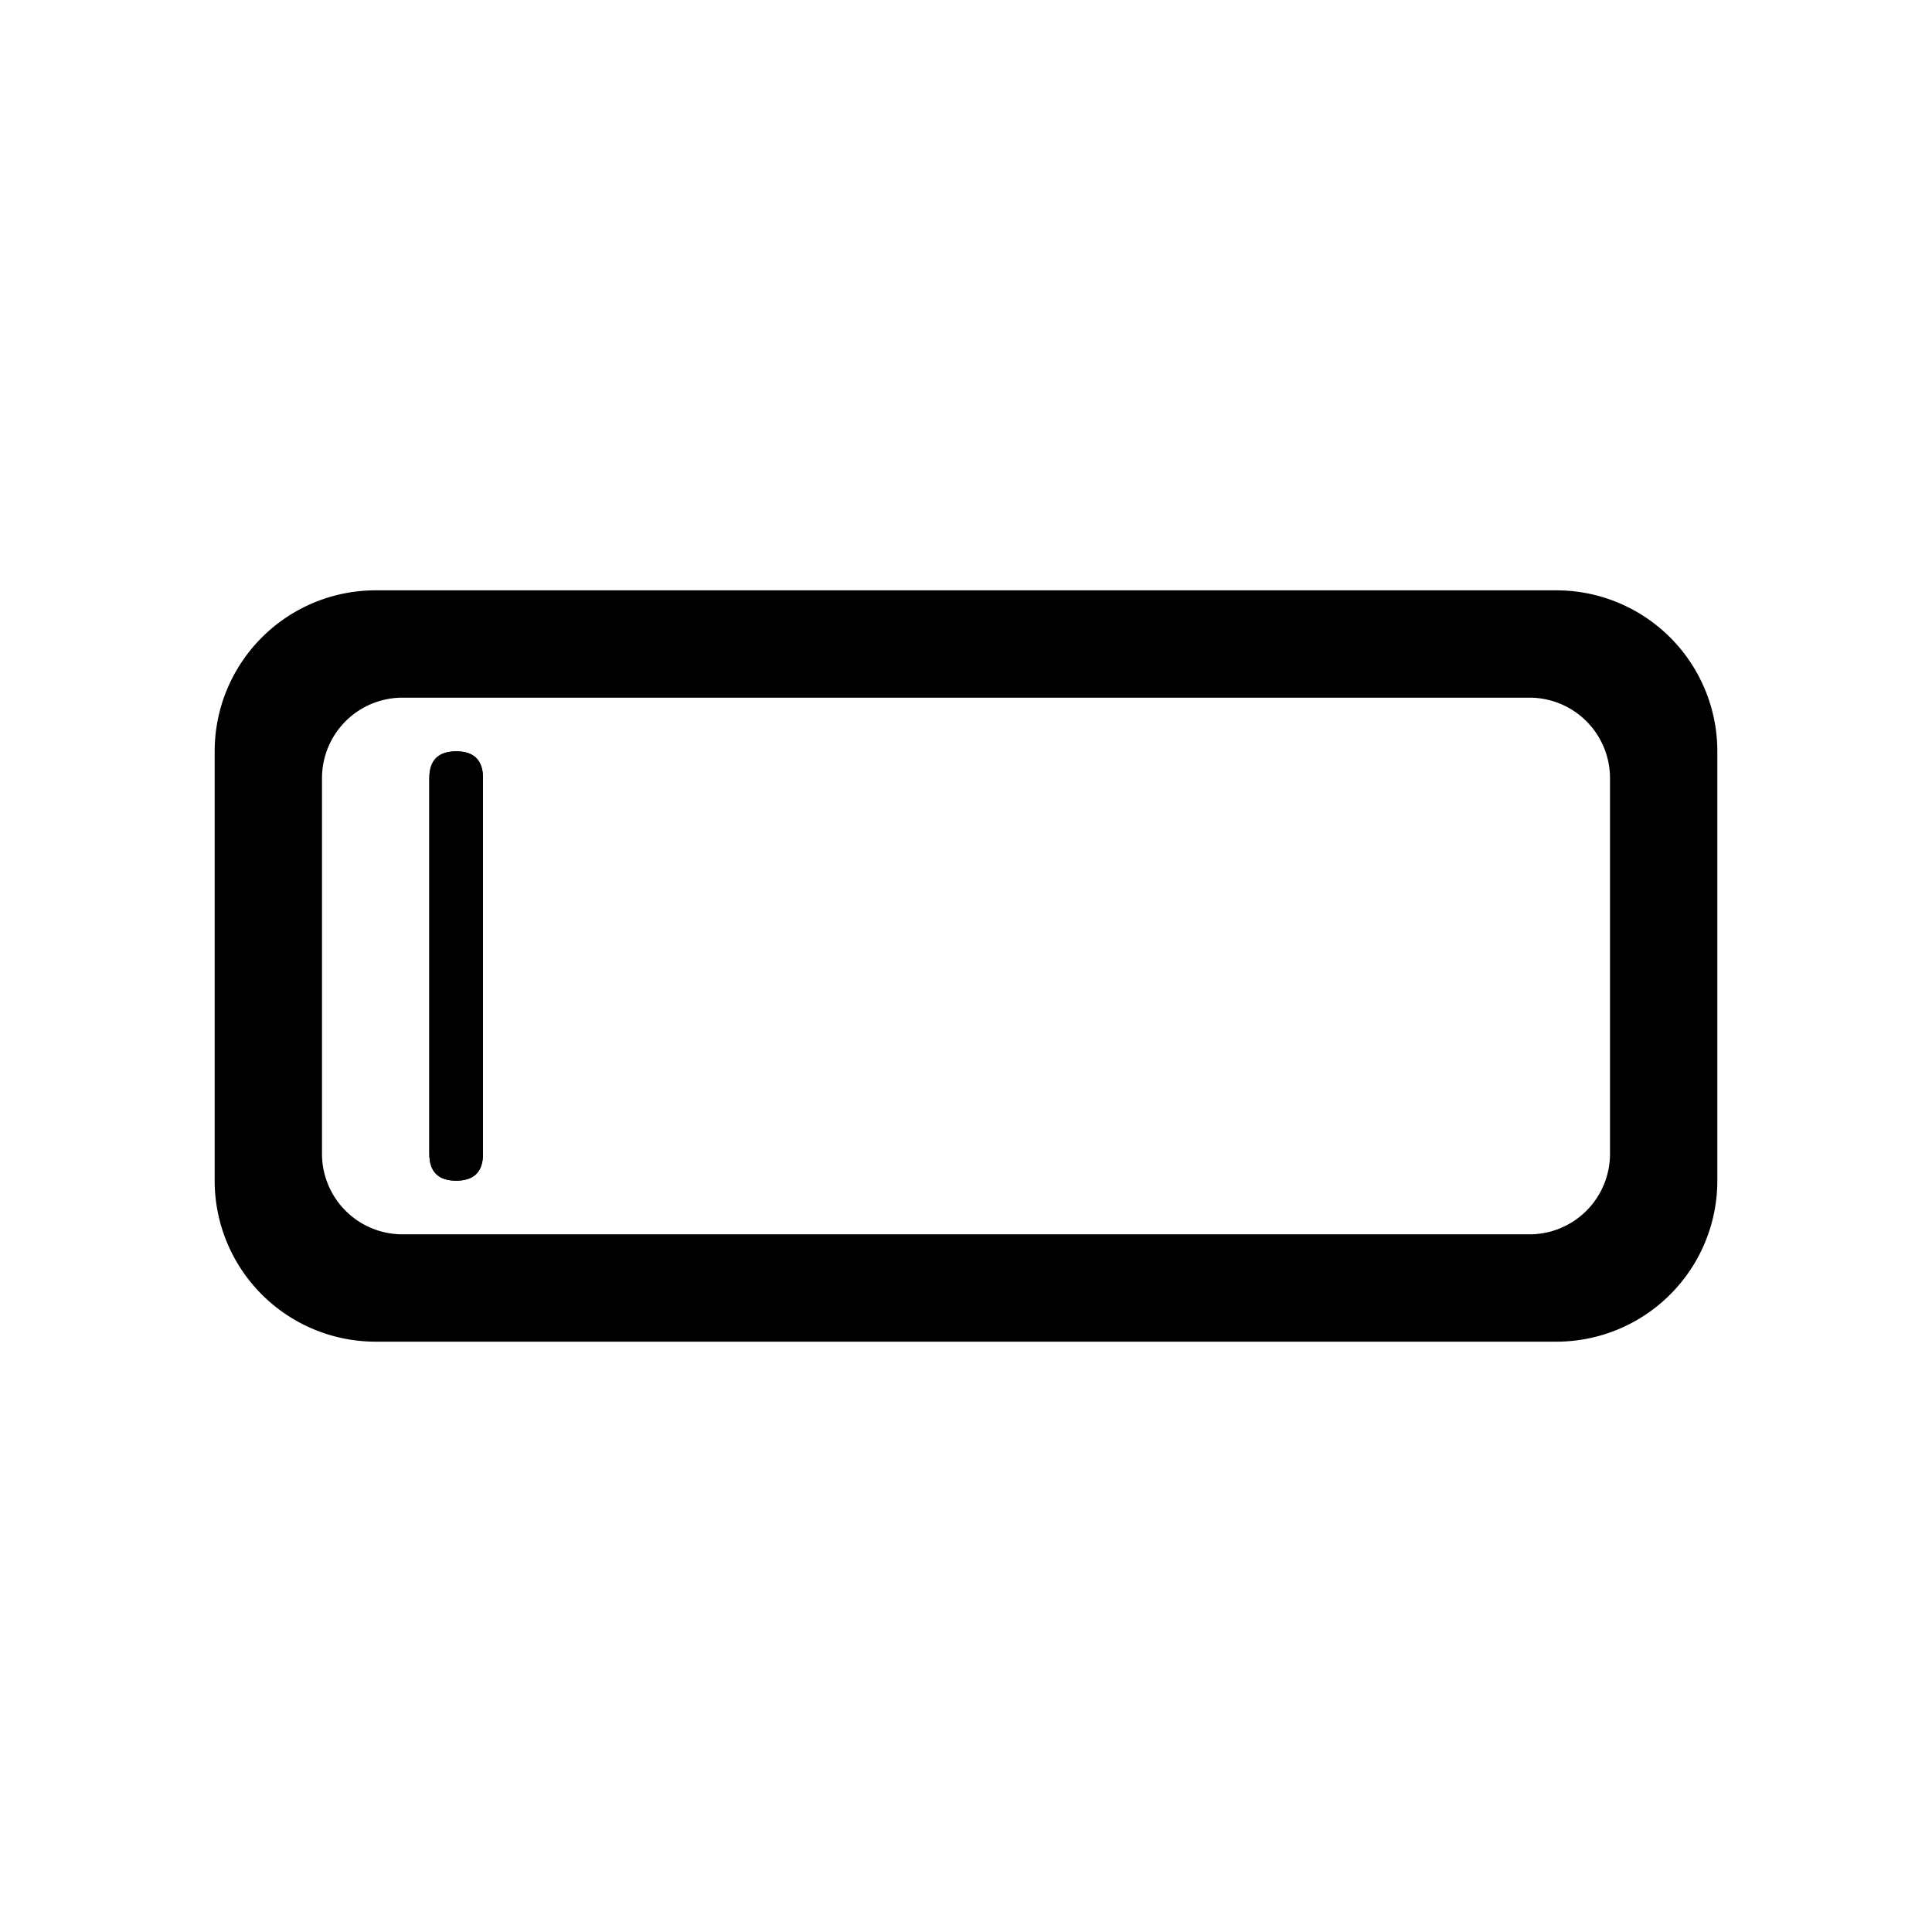 <svg viewBox="0 0 1024 1024" version="1.1" xmlns="http://www.w3.org/2000/svg">
    <path d="M227.556 398.222m14.222 0l0 0q14.222 0 14.222 14.222l0 199.111q0 14.222-14.222 14.222l0 0q-14.222 0-14.222-14.222l0-199.111q0-14.222 14.222-14.222Z"/>
    <path d="M227.556 398.222m14.222 0l0 0q14.222 0 14.222 14.222l0 199.111q0 14.222-14.222 14.222l0 0q-14.222 0-14.222-14.222l0-199.111q0-14.222 14.222-14.222Z"/>
    <path d="M824.889 312.889H199.111a85.333 85.333 0 0 0-85.333 85.333v227.556a85.333 85.333 0 0 0 85.333 85.333h625.778a85.333 85.333 0 0 0 85.333-85.333v-227.556a85.333 85.333 0 0 0-85.333-85.333z m28.444 298.667a42.667 42.667 0 0 1-42.667 42.667h-597.333A42.667 42.667 0 0 1 170.667 611.556v-199.111A42.667 42.667 0 0 1 213.333 369.778h597.333a42.667 42.667 0 0 1 42.667 42.667z"/>
</svg>
